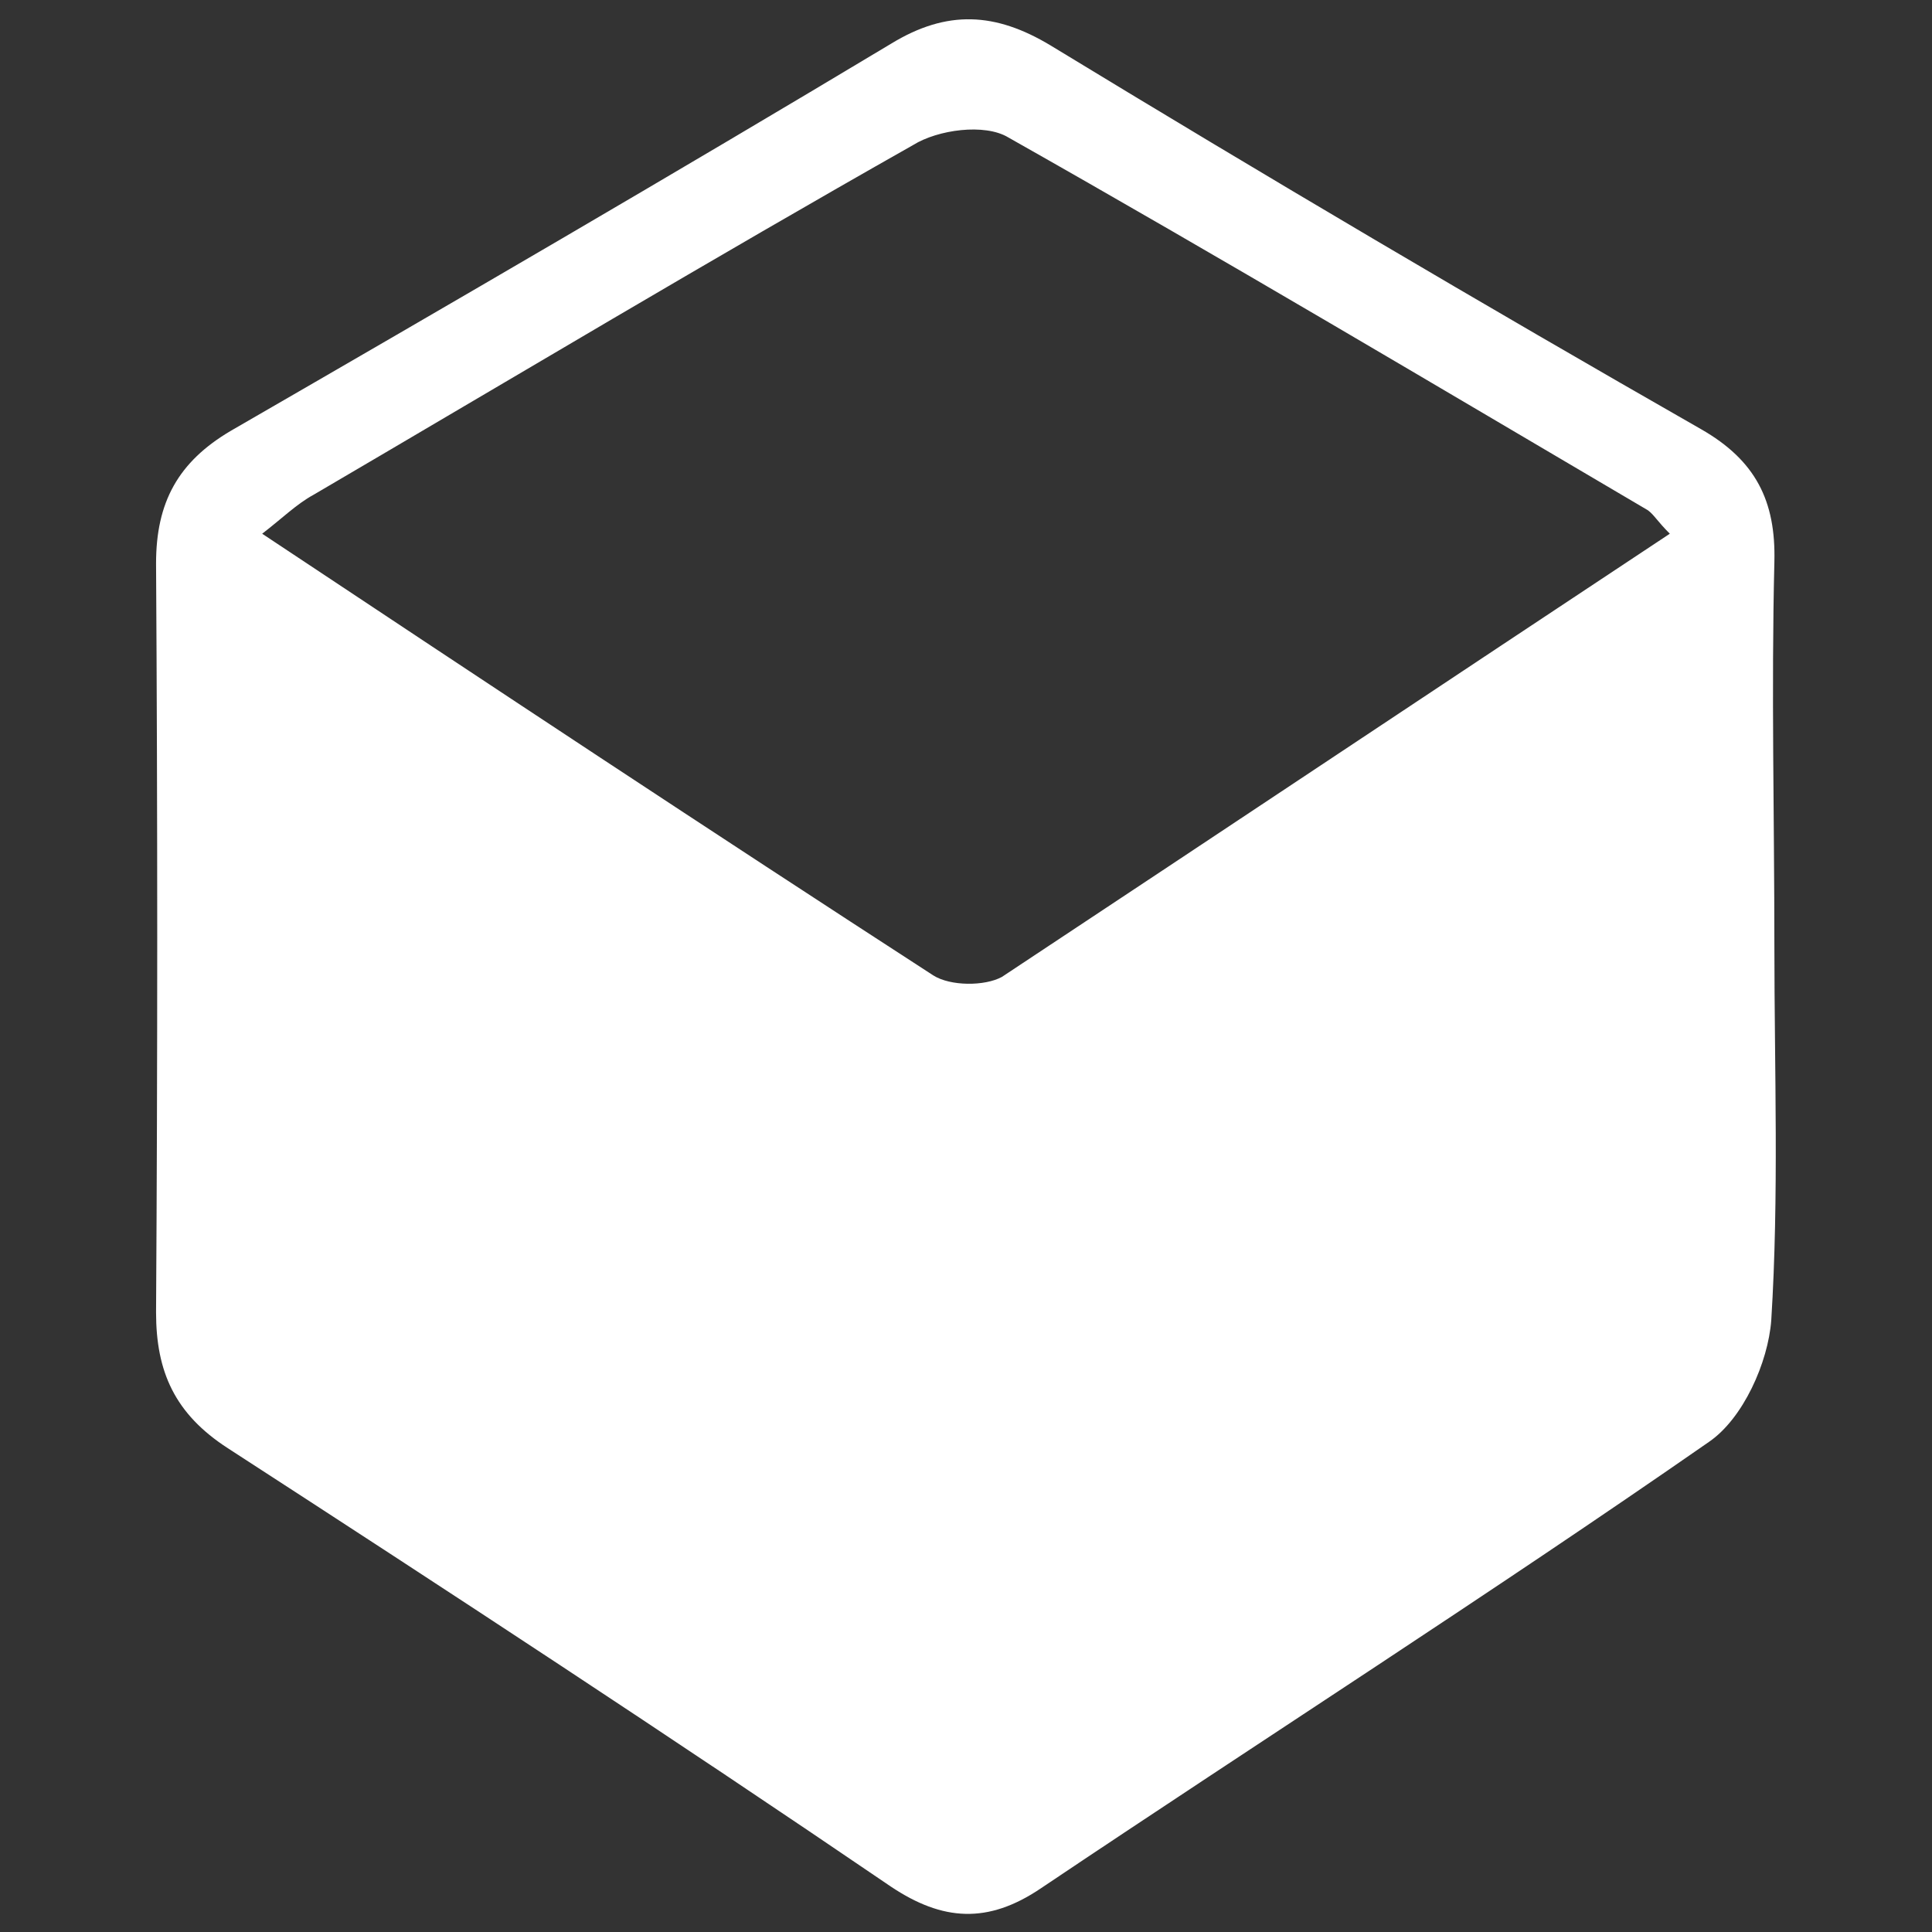 <?xml version="1.0" encoding="utf-8"?>
<!-- Generator: Adobe Illustrator 21.1.0, SVG Export Plug-In . SVG Version: 6.00 Build 0)  -->
<svg version="1.1" id="Layer_1" xmlns="http://www.w3.org/2000/svg" xmlns:xlink="http://www.w3.org/1999/xlink" x="0px" y="0px"
	 viewBox="0 0 123.8 123.8" style="enable-background:new 0 0 123.8 123.8;" xml:space="preserve">
<rect x="0" y="0" width="123.8" height="123.8" fill="#333333" stroke="none"/>
<style type="text/css">
	.st0{fill:#FFFFFF;}
</style>
<g id="_x38_FgmjK.tif">
	<g>
		<path class="st0" d="M113.7,60.6c0,8,0.3,16-0.2,24c-0.2,2.7-1.8,6.3-4,7.8c-14.1,9.8-28.5,19-42.8,28.6c-3.4,2.3-6.3,2.1-9.6-0.1
			C43,111.3,28.8,102,14.6,92.8c-3.4-2.2-4.6-4.9-4.6-8.7c0.1-16,0.1-32,0-48c0-3.9,1.4-6.5,4.8-8.5C29,19.4,43.1,11.2,57.1,2.8
			c3.6-2.2,6.7-2,10.2,0.1C81.1,11.3,95,19.5,109,27.5c3.5,2,4.8,4.6,4.7,8.5C113.5,44.2,113.7,52.4,113.7,60.6L113.7,60.6z
			 M107,34.2c-0.8-0.8-1-1.2-1.4-1.5c-13.6-8-27.2-16.1-41-23.9c-1.5-0.9-4.5-0.5-6.1,0.5c-12.9,7.3-25.6,14.9-38.4,22.4
			c-1.1,0.6-2,1.5-3.3,2.5c14.6,9.7,28.8,19.1,43,28.3c1.1,0.7,3.3,0.7,4.4,0.1C78.4,53.2,92.5,43.8,107,34.2z"/>
	</g>
</g>
</svg>

